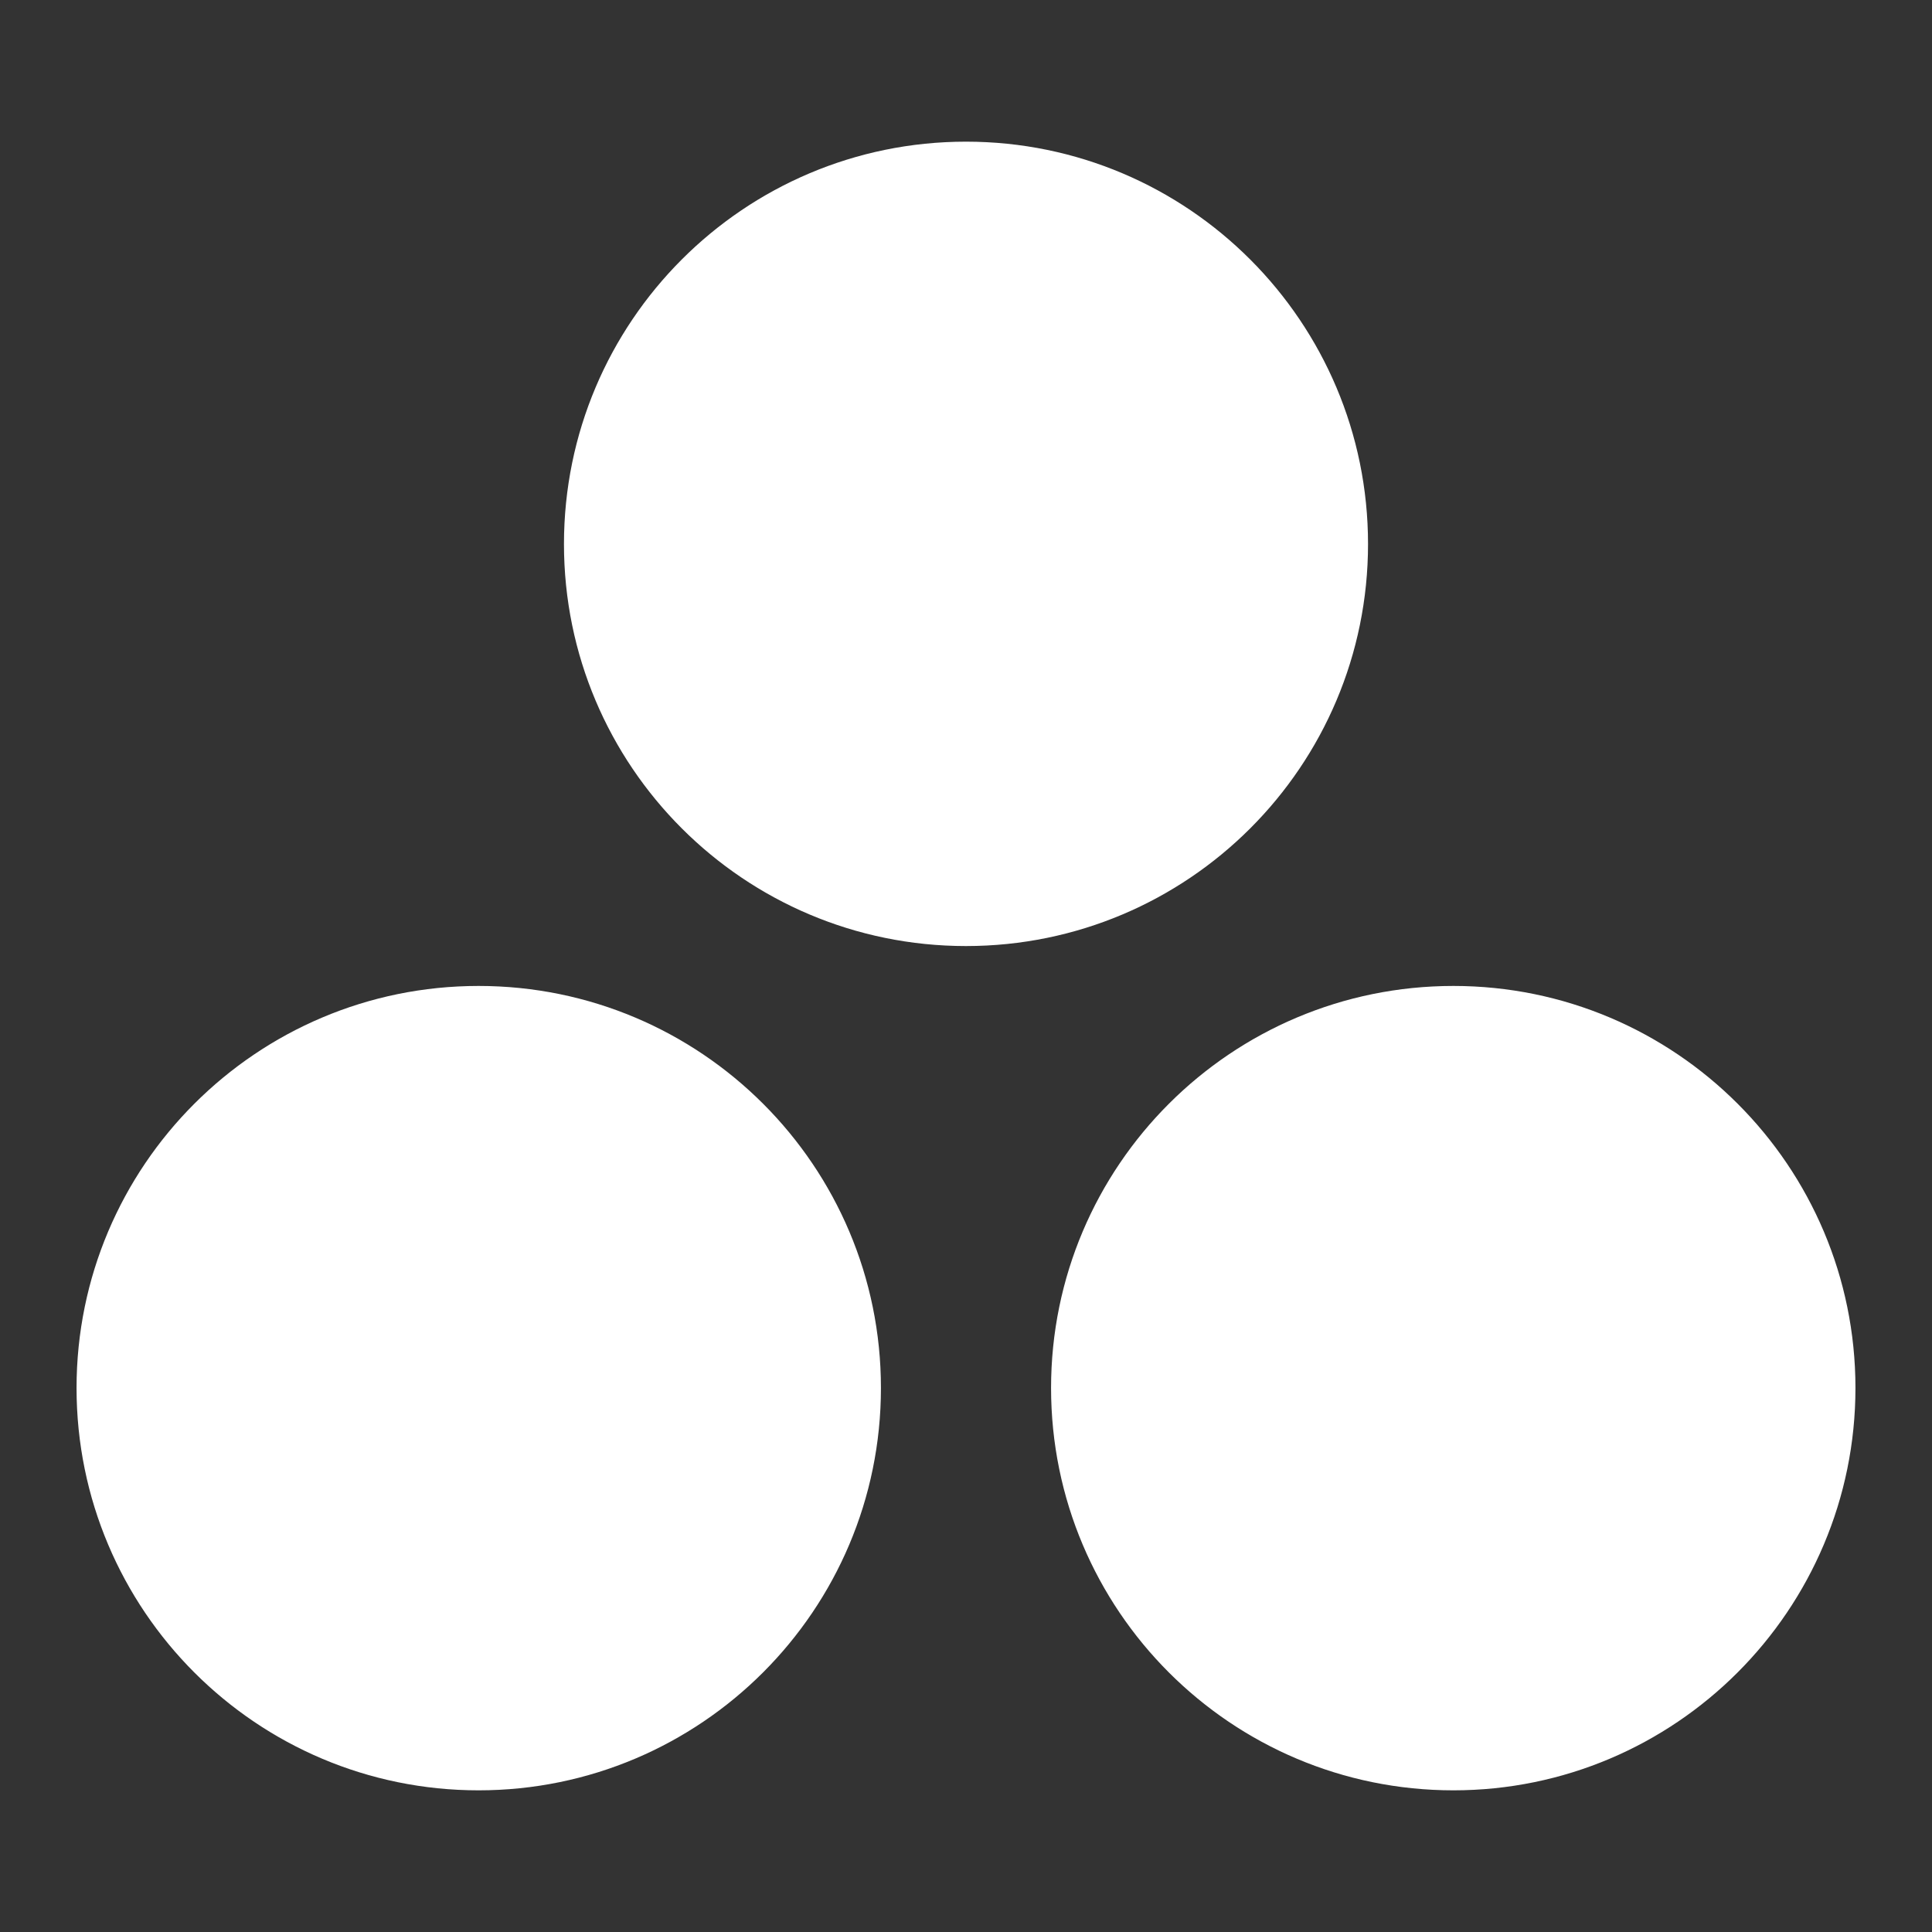 <!DOCTYPE svg PUBLIC "-//W3C//DTD SVG 1.1//EN" "http://www.w3.org/Graphics/SVG/1.1/DTD/svg11.dtd">
<!-- Uploaded to: SVG Repo, www.svgrepo.com, Transformed by: SVG Repo Mixer Tools -->
<svg fill="#fff" width="211px" height="211px" viewBox="-1.92 -1.92 35.84 35.84" xmlns="http://www.w3.org/2000/svg" stroke="#fff">
<rect x="-1.92" y="-1.92" width="35.84" height="35.84" fill="#333333" stroke="none"/>
<g id="SVGRepo_bgCarrier" stroke-width="0"/>
<g id="SVGRepo_tracerCarrier" stroke-linecap="round" stroke-linejoin="round"/>
<g id="SVGRepo_iconCarrier"> <path d="M25.042 16.87c-3.844 0-6.964 3.115-6.964 6.958 0 3.849 3.12 6.964 6.964 6.964 3.839 0 6.958-3.12 6.958-6.964 0-3.839-3.115-6.958-6.958-6.958zM6.958 16.87c-3.839 0-6.958 3.115-6.958 6.958 0 3.849 3.12 6.964 6.958 6.964 3.844 0 6.964-3.12 6.964-6.964 0-3.839-3.115-6.958-6.964-6.958zM22.958 8.172c0 3.844-3.115 6.958-6.958 6.958s-6.958-3.115-6.958-6.958c0-3.844 3.115-6.964 6.958-6.964s6.958 3.12 6.958 6.964z"/> </g>
</svg>